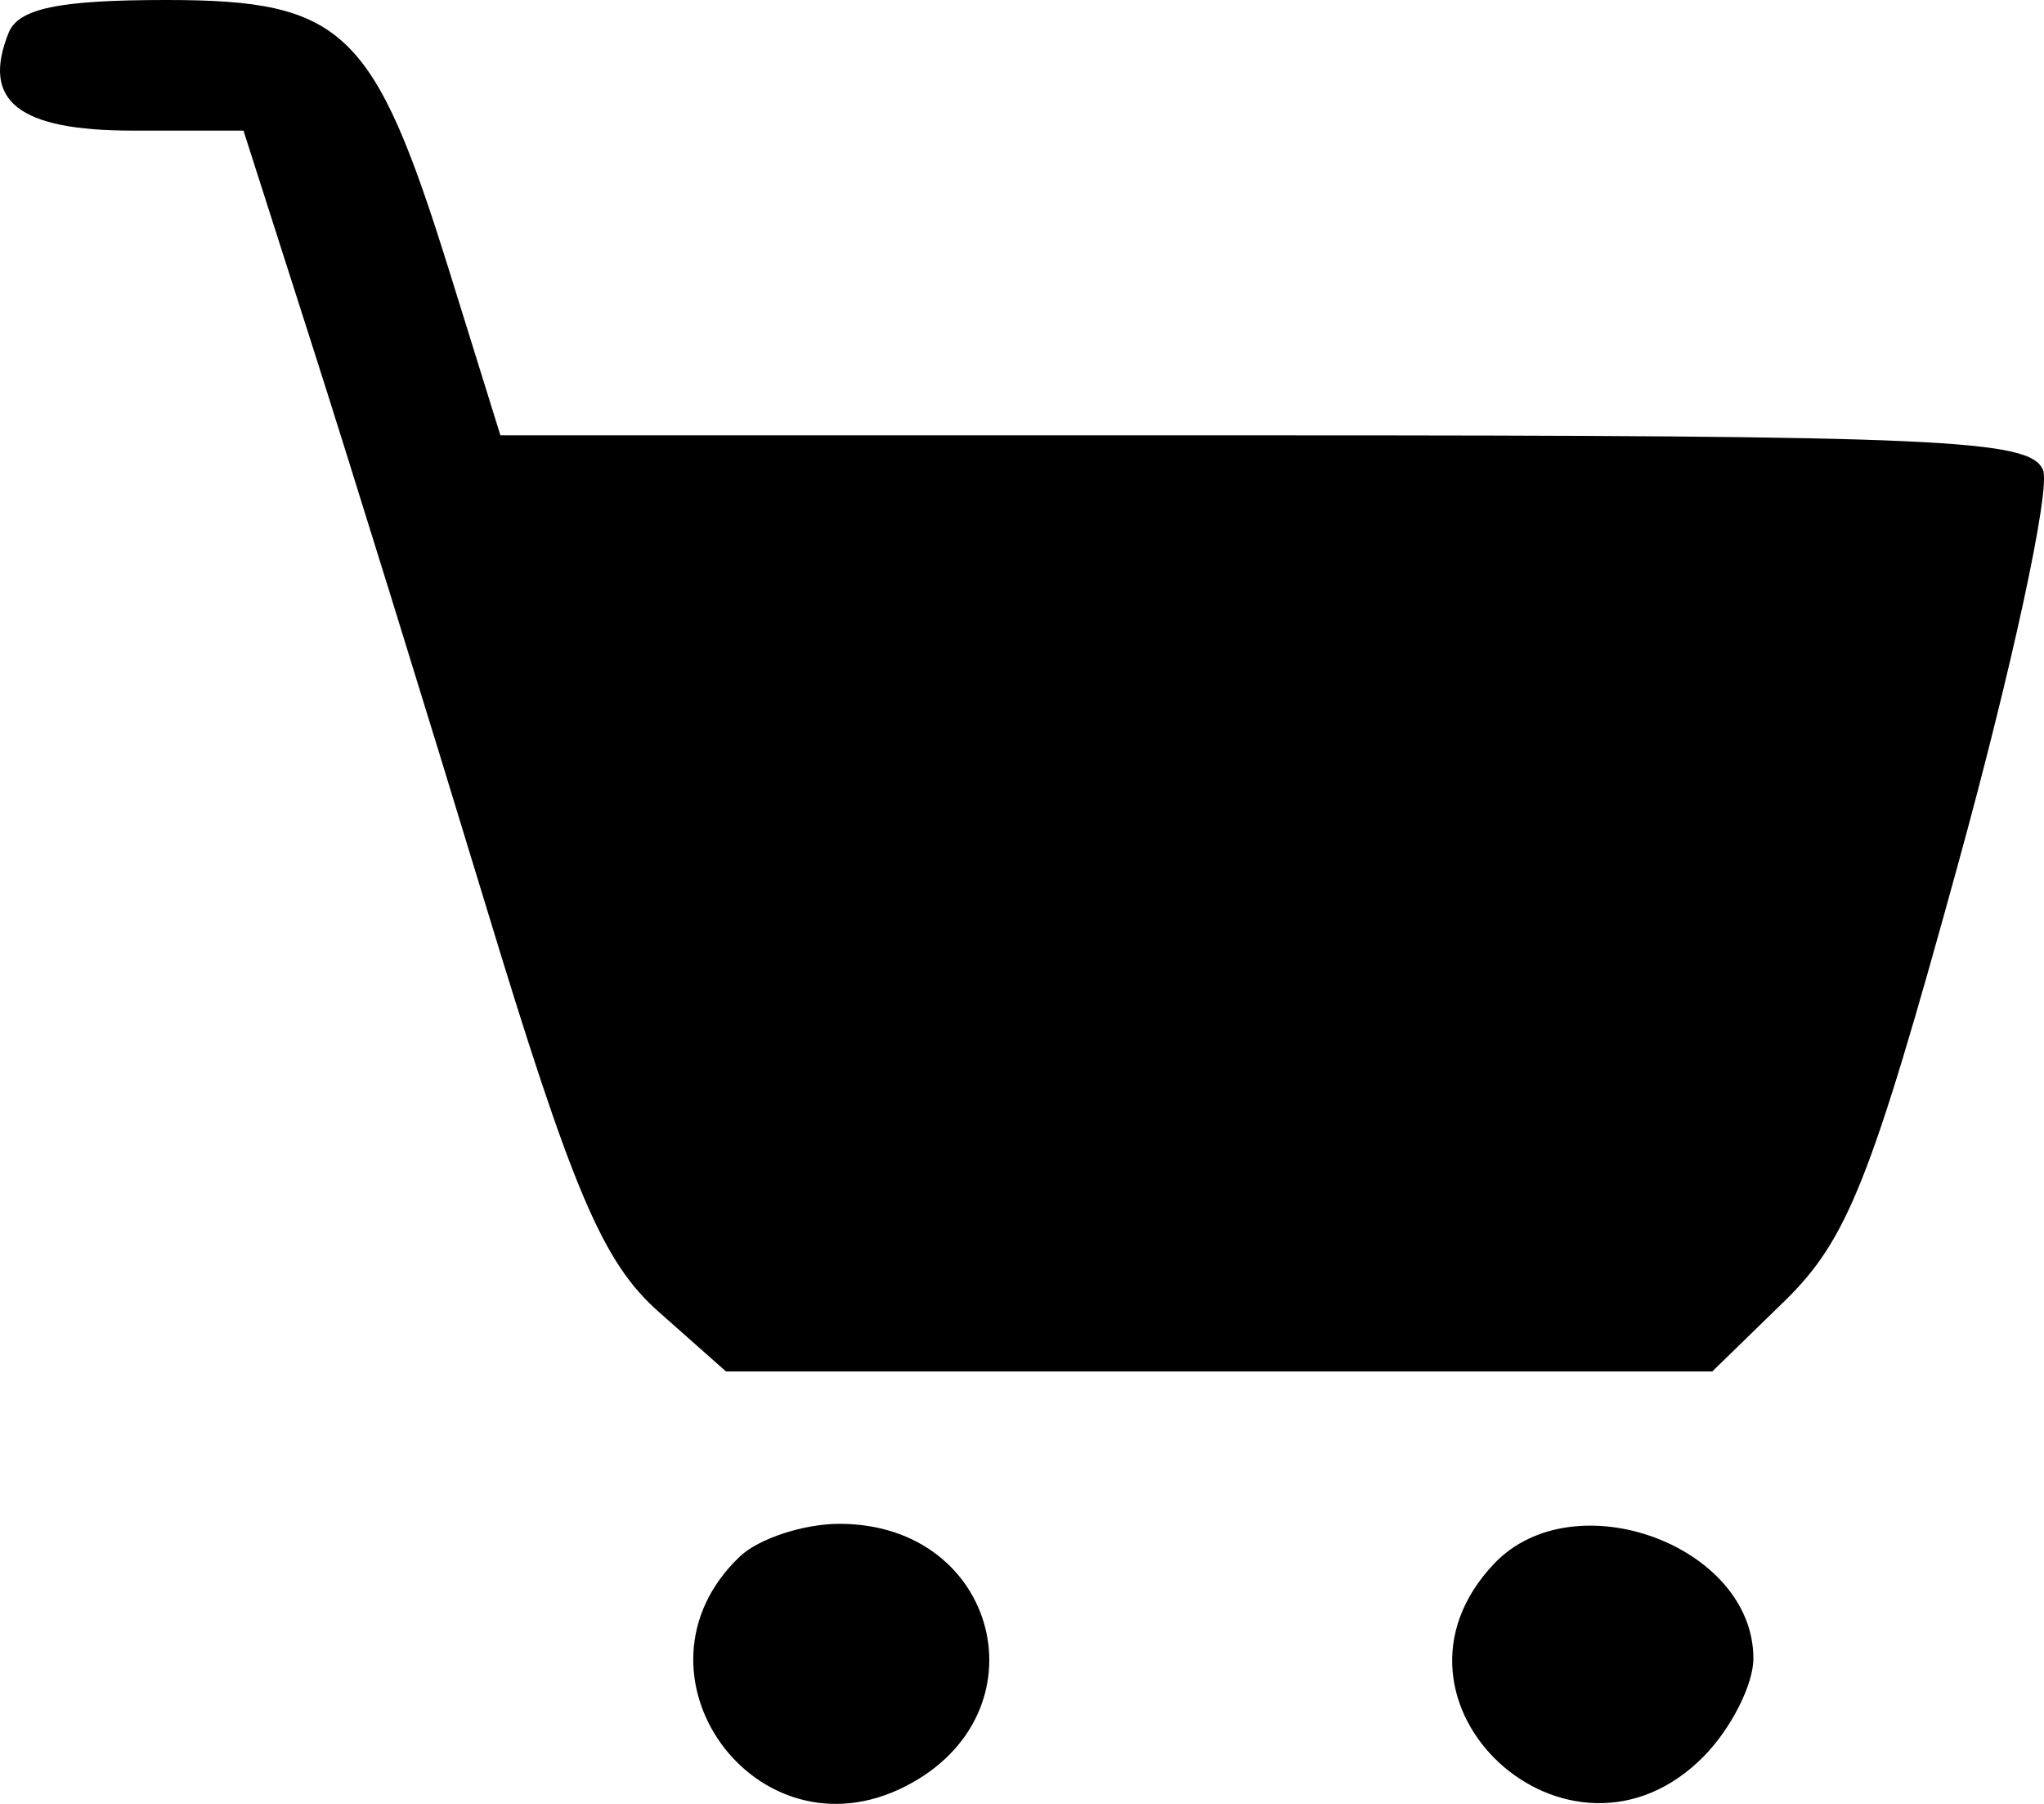 <svg width="17" height="15" viewBox="0 0 17 15" fill="none" xmlns="http://www.w3.org/2000/svg">
<path fill-rule="evenodd" clip-rule="evenodd" d="M0.072 0.272C-0.157 0.841 0.153 1.086 1.103 1.086H2.025L2.59 2.851C2.901 3.822 3.551 5.919 4.035 7.512C4.761 9.904 5.012 10.495 5.476 10.906L6.038 11.404H10.14H14.241L14.845 10.816C15.364 10.309 15.564 9.806 16.278 7.212C16.735 5.554 17.056 4.068 16.992 3.909C16.889 3.653 16.163 3.62 10.519 3.62H4.162L3.735 2.248C3.11 0.242 2.856 0 1.383 0C0.491 0 0.154 0.07 0.072 0.272ZM6.153 12.943C5.144 13.905 6.286 15.489 7.53 14.854C8.707 14.255 8.309 12.671 6.982 12.671C6.684 12.671 6.31 12.794 6.153 12.943ZM12.427 13.002C11.334 14.153 13.055 15.736 14.17 14.605C14.397 14.375 14.583 14.008 14.583 13.791C14.583 12.85 13.091 12.304 12.427 13.002Z" fill="black"/>
</svg>
